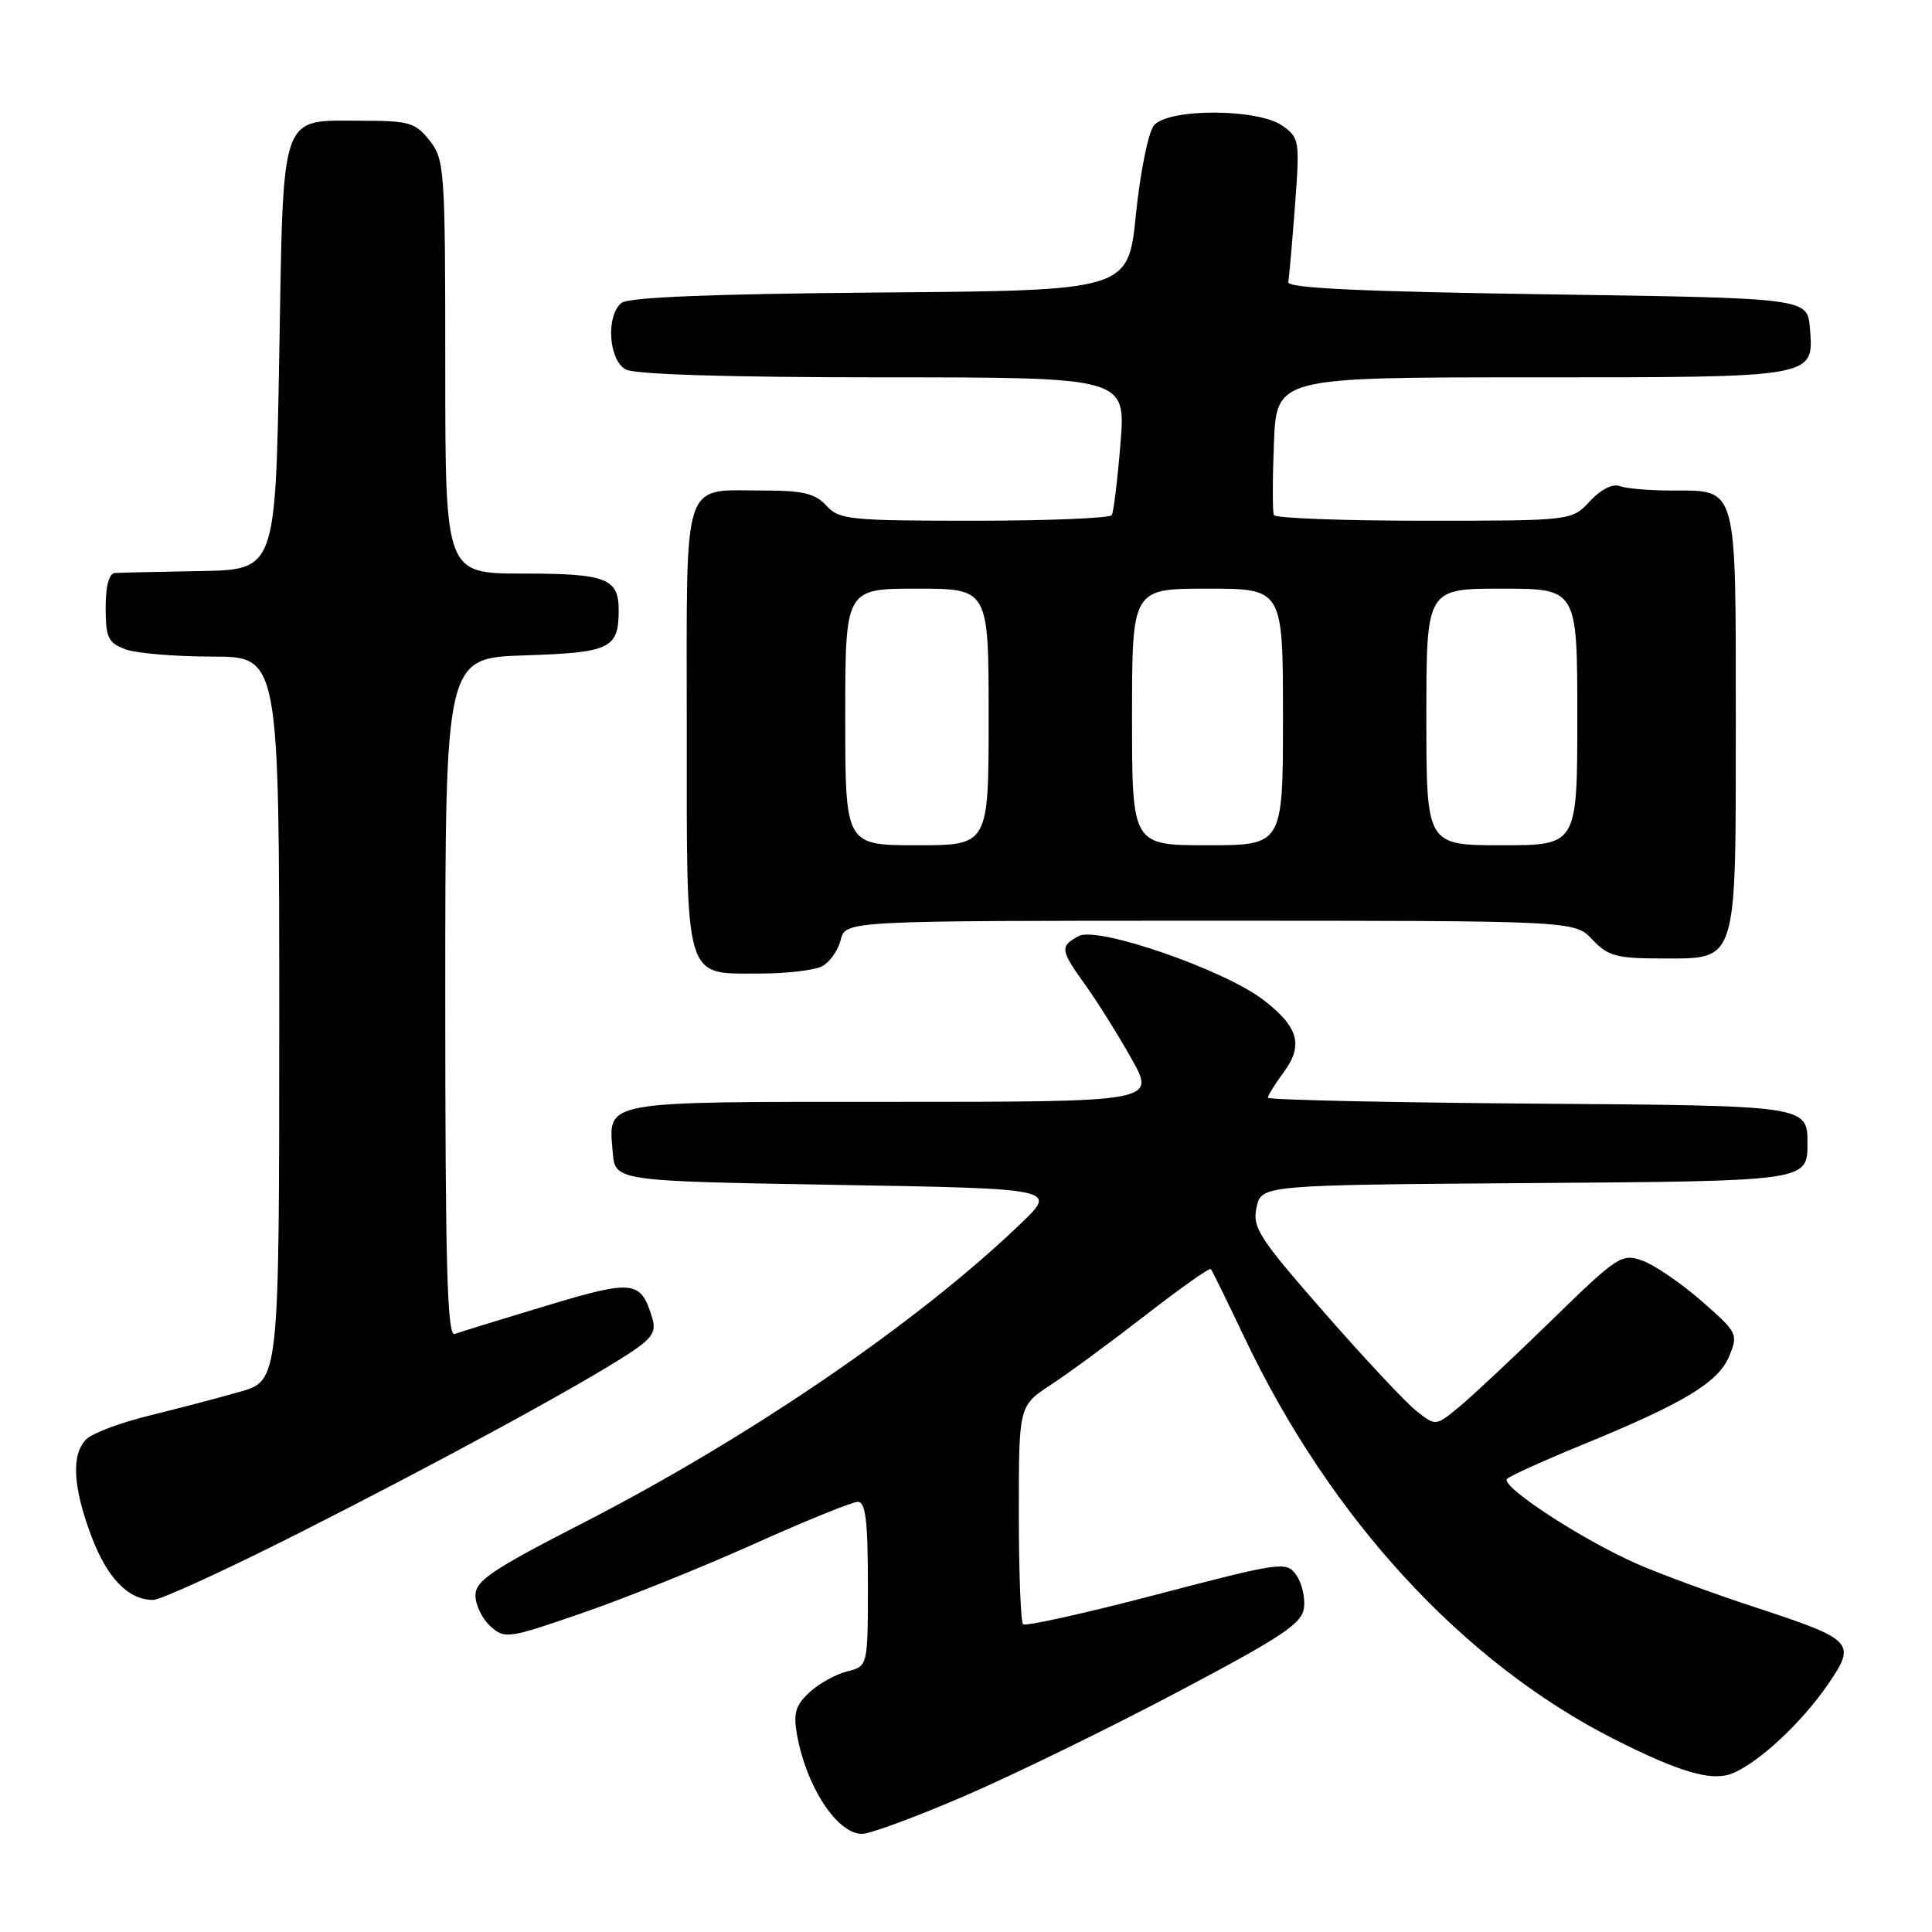 <?xml version="1.0" encoding="UTF-8" standalone="no"?>
<!DOCTYPE svg PUBLIC "-//W3C//DTD SVG 1.1//EN" "http://www.w3.org/Graphics/SVG/1.1/DTD/svg11.dtd" >
<svg xmlns="http://www.w3.org/2000/svg" xmlns:xlink="http://www.w3.org/1999/xlink" version="1.1" viewBox="0 0 256 256">
 <g >
 <path fill="currentColor"
d=" M 127.83 237.97 C 134.25 235.20 146.93 229.02 156.00 224.22 C 170.04 216.80 172.54 215.13 172.79 213.00 C 172.95 211.62 172.48 209.67 171.73 208.65 C 170.44 206.88 169.70 206.98 153.25 211.29 C 143.82 213.76 135.86 215.53 135.56 215.22 C 135.25 214.92 135.00 208.28 135.00 200.47 C 135.00 186.27 135.00 186.27 139.25 183.49 C 141.59 181.96 147.24 177.80 151.81 174.25 C 156.39 170.70 160.27 167.95 160.44 168.15 C 160.61 168.34 162.60 172.40 164.87 177.17 C 176.27 201.20 193.87 220.32 213.93 230.47 C 222.48 234.79 226.74 236.05 229.42 235.03 C 232.85 233.73 238.66 228.36 242.17 223.25 C 246.03 217.64 245.70 217.29 232.50 212.95 C 227.00 211.15 220.03 208.58 217.00 207.26 C 209.64 204.04 198.70 196.89 199.70 195.95 C 200.14 195.54 204.55 193.54 209.50 191.51 C 223.09 185.95 227.68 183.19 229.12 179.72 C 230.34 176.76 230.24 176.57 225.44 172.37 C 222.72 170.00 219.21 167.60 217.62 167.04 C 214.88 166.06 214.33 166.43 205.62 174.92 C 200.61 179.81 195.09 184.98 193.37 186.40 C 190.24 188.98 190.24 188.98 187.70 186.98 C 186.30 185.88 180.81 180.02 175.51 173.96 C 166.78 163.99 165.92 162.65 166.50 159.98 C 167.15 157.02 167.15 157.02 203.33 156.76 C 239.50 156.50 239.50 156.50 239.50 151.50 C 239.50 146.50 239.50 146.50 203.75 146.24 C 184.09 146.09 168.00 145.74 168.00 145.45 C 168.00 145.16 168.95 143.64 170.10 142.07 C 172.75 138.49 172.05 136.04 167.36 132.46 C 162.12 128.46 145.43 122.70 142.94 124.03 C 140.41 125.39 140.47 125.87 143.84 130.55 C 145.40 132.72 148.13 137.09 149.91 140.25 C 153.15 146.00 153.15 146.00 118.20 146.00 C 79.36 146.00 80.62 145.77 81.19 152.68 C 81.50 156.50 81.50 156.50 110.79 157.00 C 140.08 157.50 140.08 157.50 135.29 162.10 C 121.66 175.21 99.28 190.50 77.14 201.86 C 65.18 207.99 63.00 209.46 63.00 211.40 C 63.00 212.66 63.89 214.49 64.97 215.48 C 66.88 217.20 67.31 217.14 77.22 213.71 C 82.88 211.76 93.09 207.65 99.92 204.58 C 106.75 201.51 112.94 199.00 113.67 199.00 C 114.69 199.00 115.00 201.50 115.00 209.89 C 115.00 220.78 115.00 220.78 112.25 221.47 C 110.74 221.84 108.48 223.10 107.24 224.26 C 105.39 225.98 105.10 227.02 105.62 229.93 C 106.87 236.81 110.94 243.00 114.23 243.00 C 115.29 243.00 121.41 240.74 127.83 237.97 Z  M 39.81 203.04 C 58.31 193.68 76.83 183.60 83.30 179.38 C 86.39 177.37 86.98 176.49 86.44 174.70 C 84.93 169.63 83.99 169.52 72.34 173.03 C 66.38 174.83 60.94 176.50 60.25 176.76 C 59.26 177.12 59.00 167.79 59.00 132.20 C 59.00 87.18 59.00 87.18 69.54 86.84 C 80.85 86.47 81.95 85.95 81.98 80.95 C 82.01 76.63 80.39 76.00 69.30 76.00 C 59.00 76.00 59.00 76.00 59.00 48.63 C 59.00 22.46 58.91 21.15 56.93 18.63 C 55.05 16.25 54.20 16.00 48.12 16.00 C 36.94 16.00 37.58 14.20 37.00 47.17 C 36.50 75.50 36.50 75.50 26.50 75.67 C 21.00 75.77 15.94 75.88 15.25 75.92 C 14.45 75.97 14.00 77.61 14.00 80.52 C 14.00 84.46 14.33 85.18 16.57 86.02 C 17.98 86.56 23.15 87.00 28.07 87.00 C 37.00 87.00 37.00 87.00 37.00 134.97 C 37.00 182.94 37.00 182.94 31.75 184.43 C 28.86 185.25 23.43 186.68 19.68 187.60 C 15.93 188.52 12.22 189.92 11.43 190.71 C 9.43 192.71 9.65 196.98 12.07 203.45 C 14.17 209.08 16.98 212.00 20.28 212.00 C 21.29 212.00 30.07 207.97 39.81 203.04 Z  M 108.95 128.03 C 109.95 127.49 111.06 125.92 111.40 124.53 C 112.04 122.00 112.04 122.00 160.34 122.00 C 208.65 122.00 208.65 122.00 211.00 124.50 C 213.06 126.69 214.19 127.00 220.12 127.00 C 230.33 127.00 230.00 128.06 230.00 95.35 C 230.00 64.02 230.27 65.00 221.51 65.00 C 218.57 65.00 215.47 64.73 214.62 64.41 C 213.69 64.05 212.12 64.85 210.67 66.41 C 208.27 69.00 208.27 69.00 188.69 69.00 C 177.93 69.00 168.97 68.66 168.79 68.25 C 168.61 67.84 168.61 63.56 168.80 58.75 C 169.15 50.00 169.15 50.00 202.88 50.00 C 240.79 50.00 240.36 50.08 239.82 43.46 C 239.50 39.50 239.50 39.50 205.00 39.00 C 180.50 38.64 170.56 38.18 170.70 37.39 C 170.82 36.78 171.21 32.23 171.59 27.29 C 172.24 18.61 172.18 18.24 169.91 16.65 C 166.64 14.36 154.79 14.34 152.90 16.62 C 152.16 17.52 151.09 22.81 150.52 28.37 C 149.50 38.50 149.50 38.50 116.59 38.76 C 94.33 38.94 83.24 39.39 82.34 40.14 C 80.25 41.87 80.65 47.74 82.93 48.96 C 84.15 49.62 96.77 50.00 117.02 50.00 C 149.18 50.00 149.18 50.00 148.47 58.75 C 148.08 63.56 147.56 67.84 147.32 68.25 C 147.08 68.66 138.88 69.00 129.10 69.00 C 112.58 69.00 111.18 68.86 109.50 67.00 C 108.05 65.40 106.42 65.00 101.28 65.00 C 90.22 65.00 91.00 62.65 91.00 96.21 C 91.00 130.47 90.56 129.00 100.72 129.00 C 104.25 129.00 107.95 128.56 108.95 128.03 Z  M 112.00 95.00 C 112.00 78.00 112.00 78.00 121.50 78.00 C 131.00 78.00 131.00 78.00 131.00 95.00 C 131.00 112.00 131.00 112.00 121.50 112.00 C 112.00 112.00 112.00 112.00 112.00 95.00 Z  M 150.00 95.00 C 150.00 78.00 150.00 78.00 160.00 78.00 C 170.00 78.00 170.00 78.00 170.00 95.00 C 170.00 112.00 170.00 112.00 160.00 112.00 C 150.00 112.00 150.00 112.00 150.00 95.00 Z  M 189.00 95.00 C 189.00 78.00 189.00 78.00 199.00 78.00 C 209.00 78.00 209.00 78.00 209.00 95.00 C 209.00 112.00 209.00 112.00 199.00 112.00 C 189.00 112.00 189.00 112.00 189.00 95.00 Z "/>
</g>
</svg>